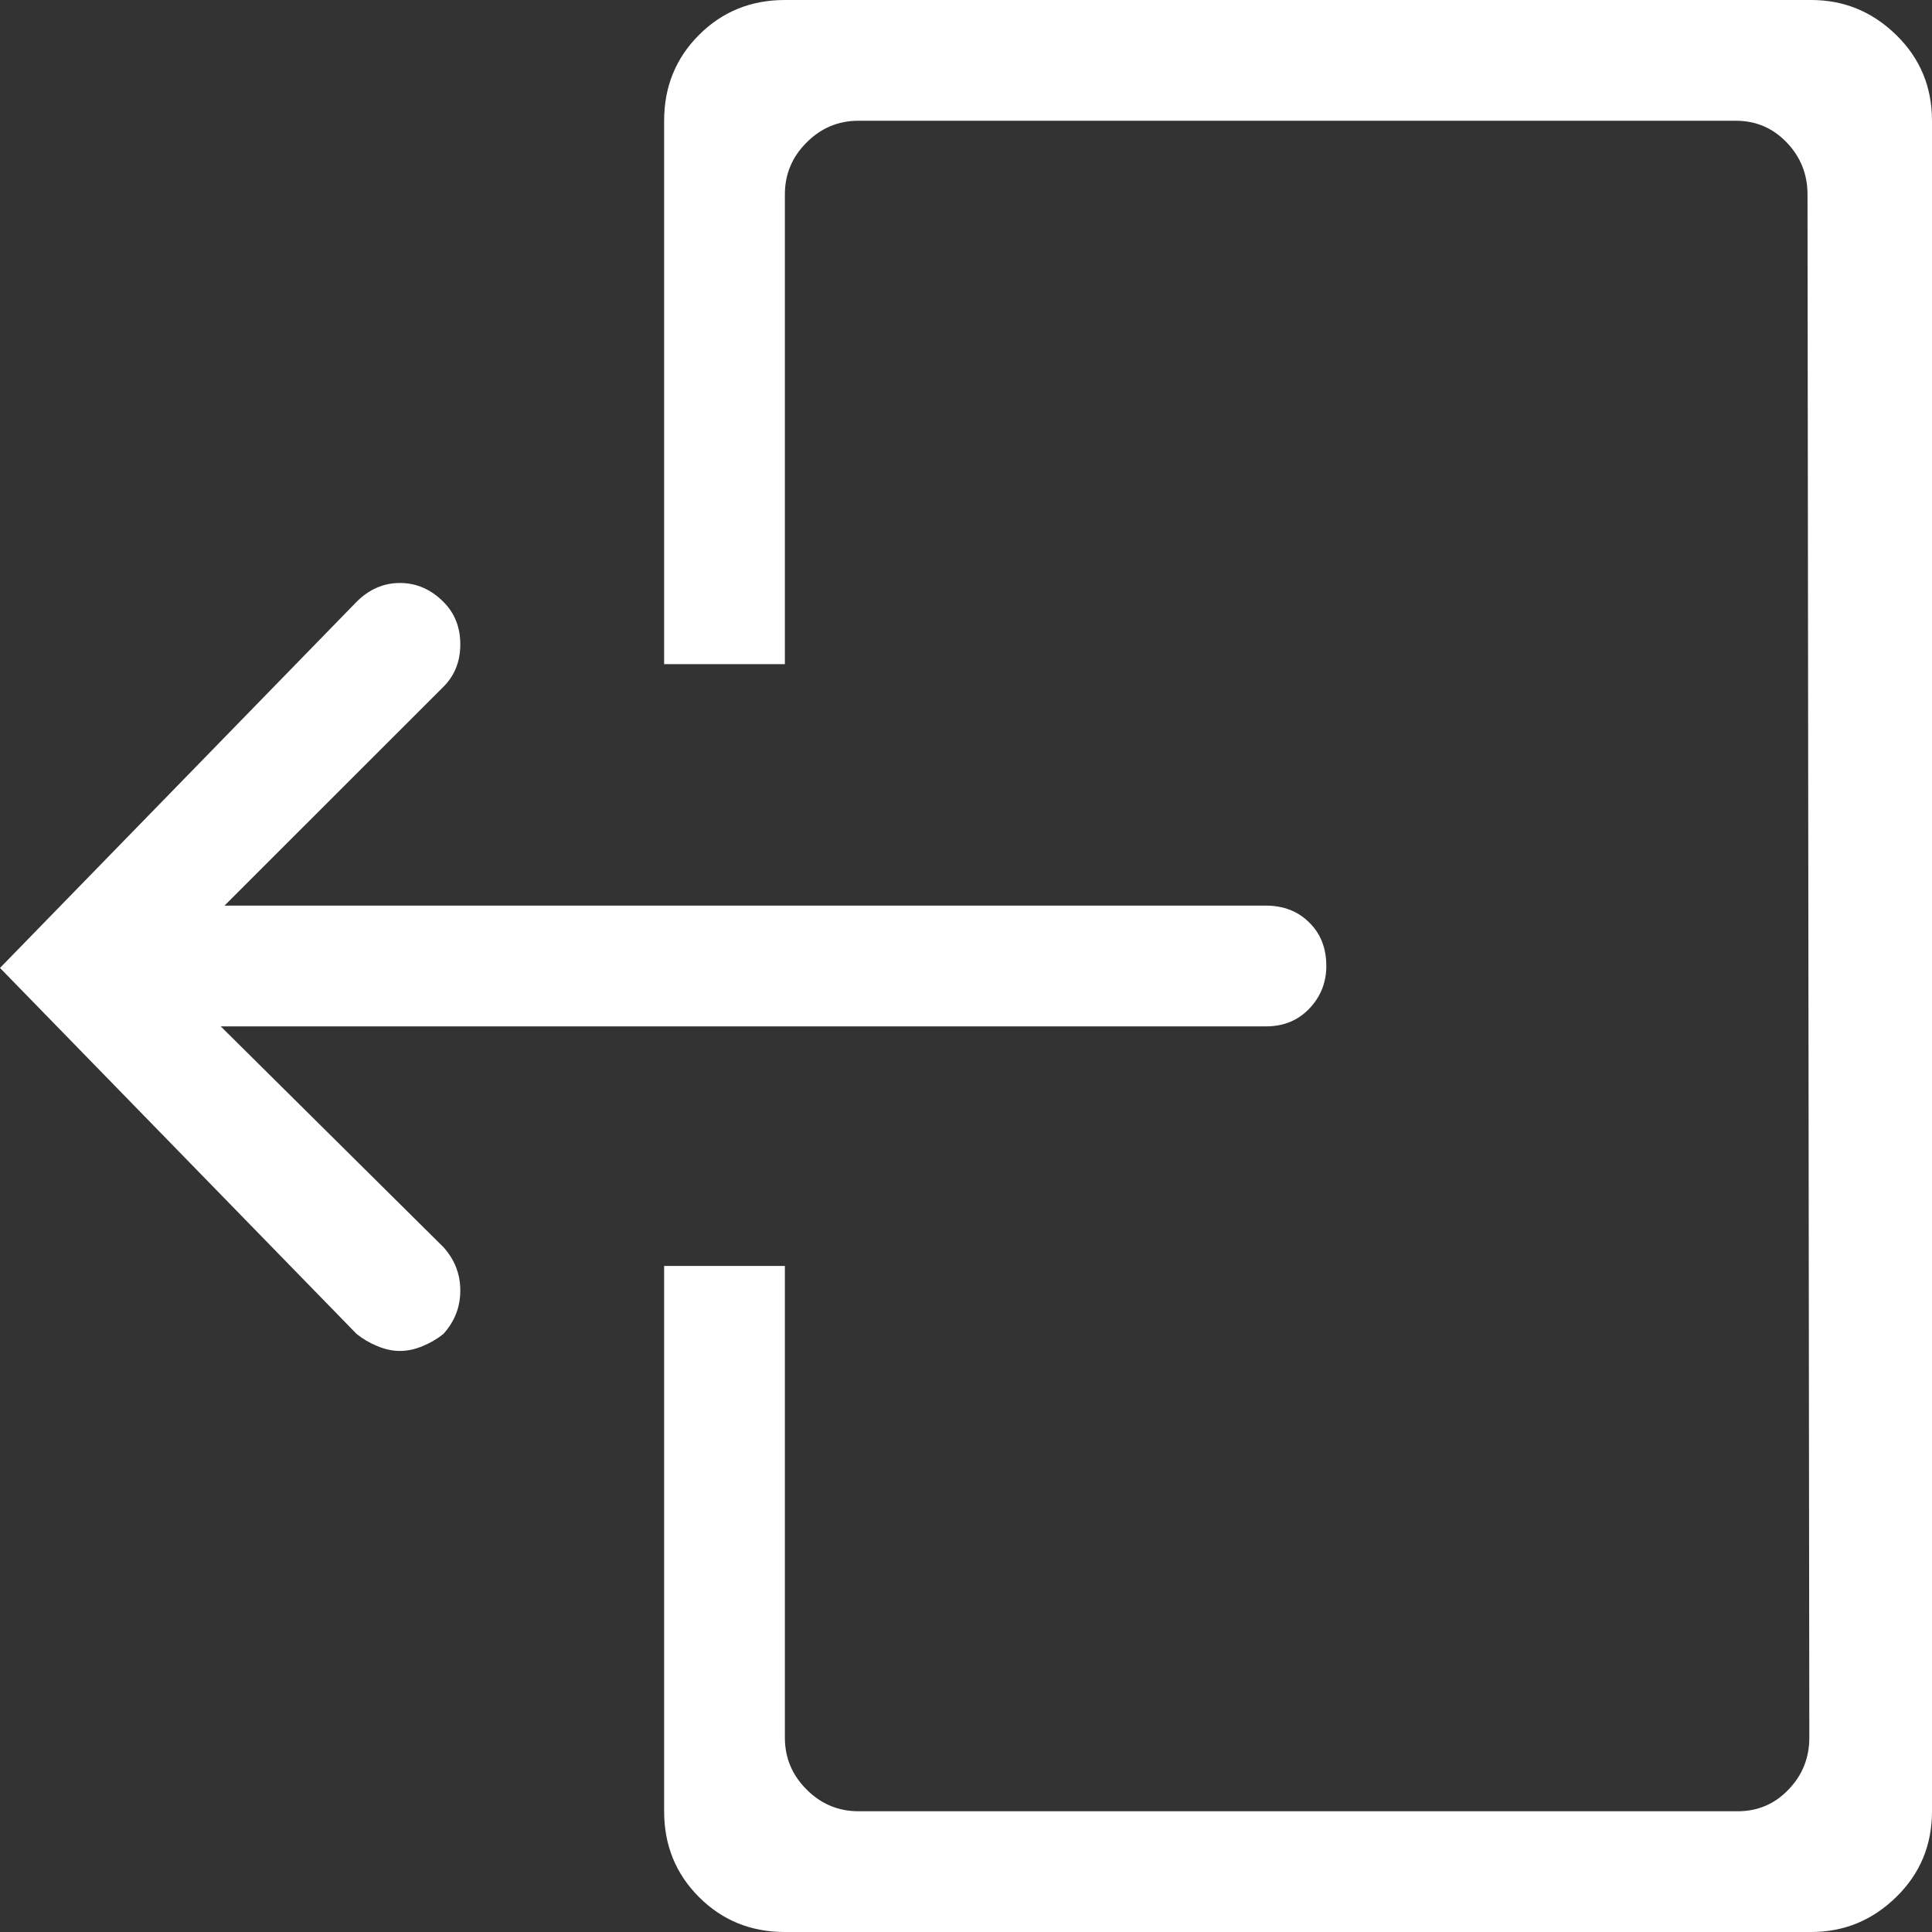 <?xml version="1.0" encoding="UTF-8"?>
<svg width="16px" height="16px" viewBox="0 0 16 16" version="1.1" xmlns="http://www.w3.org/2000/svg" xmlns:xlink="http://www.w3.org/1999/xlink">
    <rect x="0" y="0" width="16" height="16" fill="#333333" stroke="none"/>
    <!-- Generator: sketchtool 64 (101010) - https://sketch.com -->
    <title>E5A1E6B2-E6F4-4A9F-99FC-2FEBC04A7FC0</title>
    <desc>Created with sketchtool.</desc>
    <g id="PrefixCTL" stroke="none" stroke-width="1" fill="none" fill-rule="evenodd">
        <g id="FullCTL-AssetSheet" transform="translate(-308, -216)" fill="#FFFFFF">
            <g id="icon/logout" transform="translate(308, 216)">
                <path d="M1.828,8.5 L3.672,10.328 C3.766,10.432 3.812,10.552 3.812,10.688 C3.812,10.823 3.766,10.943 3.672,11.047 C3.62,11.089 3.563,11.122 3.5,11.148 C3.437,11.174 3.375,11.188 3.312,11.188 C3.25,11.188 3.188,11.174 3.125,11.148 C3.062,11.122 3.005,11.089 2.953,11.047 L0,8.016 L2.953,4.984 C3.057,4.88 3.177,4.828 3.312,4.828 C3.448,4.828 3.568,4.88 3.672,4.984 C3.766,5.078 3.812,5.195 3.812,5.336 C3.812,5.477 3.766,5.594 3.672,5.688 L1.859,7.5 L10.484,7.5 C10.63,7.5 10.75,7.547 10.844,7.641 C10.938,7.734 10.984,7.854 10.984,8 C10.984,8.135 10.938,8.253 10.844,8.352 C10.75,8.451 10.63,8.5 10.484,8.5 L1.828,8.5 Z M15,0 C15.271,0 15.505,0.096 15.703,0.289 C15.901,0.482 16,0.719 16,1 L16,15 C16,15.281 15.901,15.518 15.703,15.711 C15.505,15.904 15.271,16 15,16 L6.5,16 C6.219,16 5.982,15.904 5.789,15.711 C5.596,15.518 5.5,15.281 5.5,15 L5.5,10.484 L6.5,10.484 L6.5,14.391 C6.5,14.557 6.56,14.701 6.68,14.82 C6.799,14.94 6.943,15 7.109,15 L14.391,15 C14.557,15 14.698,14.94 14.812,14.82 C14.927,14.701 14.984,14.557 14.984,14.391 L14.969,1.609 C14.969,1.443 14.911,1.299 14.797,1.18 C14.682,1.06 14.542,1 14.375,1 L7.109,1 C6.943,1 6.799,1.06 6.68,1.18 C6.56,1.299 6.5,1.443 6.5,1.609 L6.5,5.5 L5.5,5.5 L5.5,1 C5.5,0.719 5.596,0.482 5.789,0.289 C5.982,0.096 6.219,0 6.5,0 L15,0 Z" id=""></path>
            </g>
        </g>
    </g>
</svg>